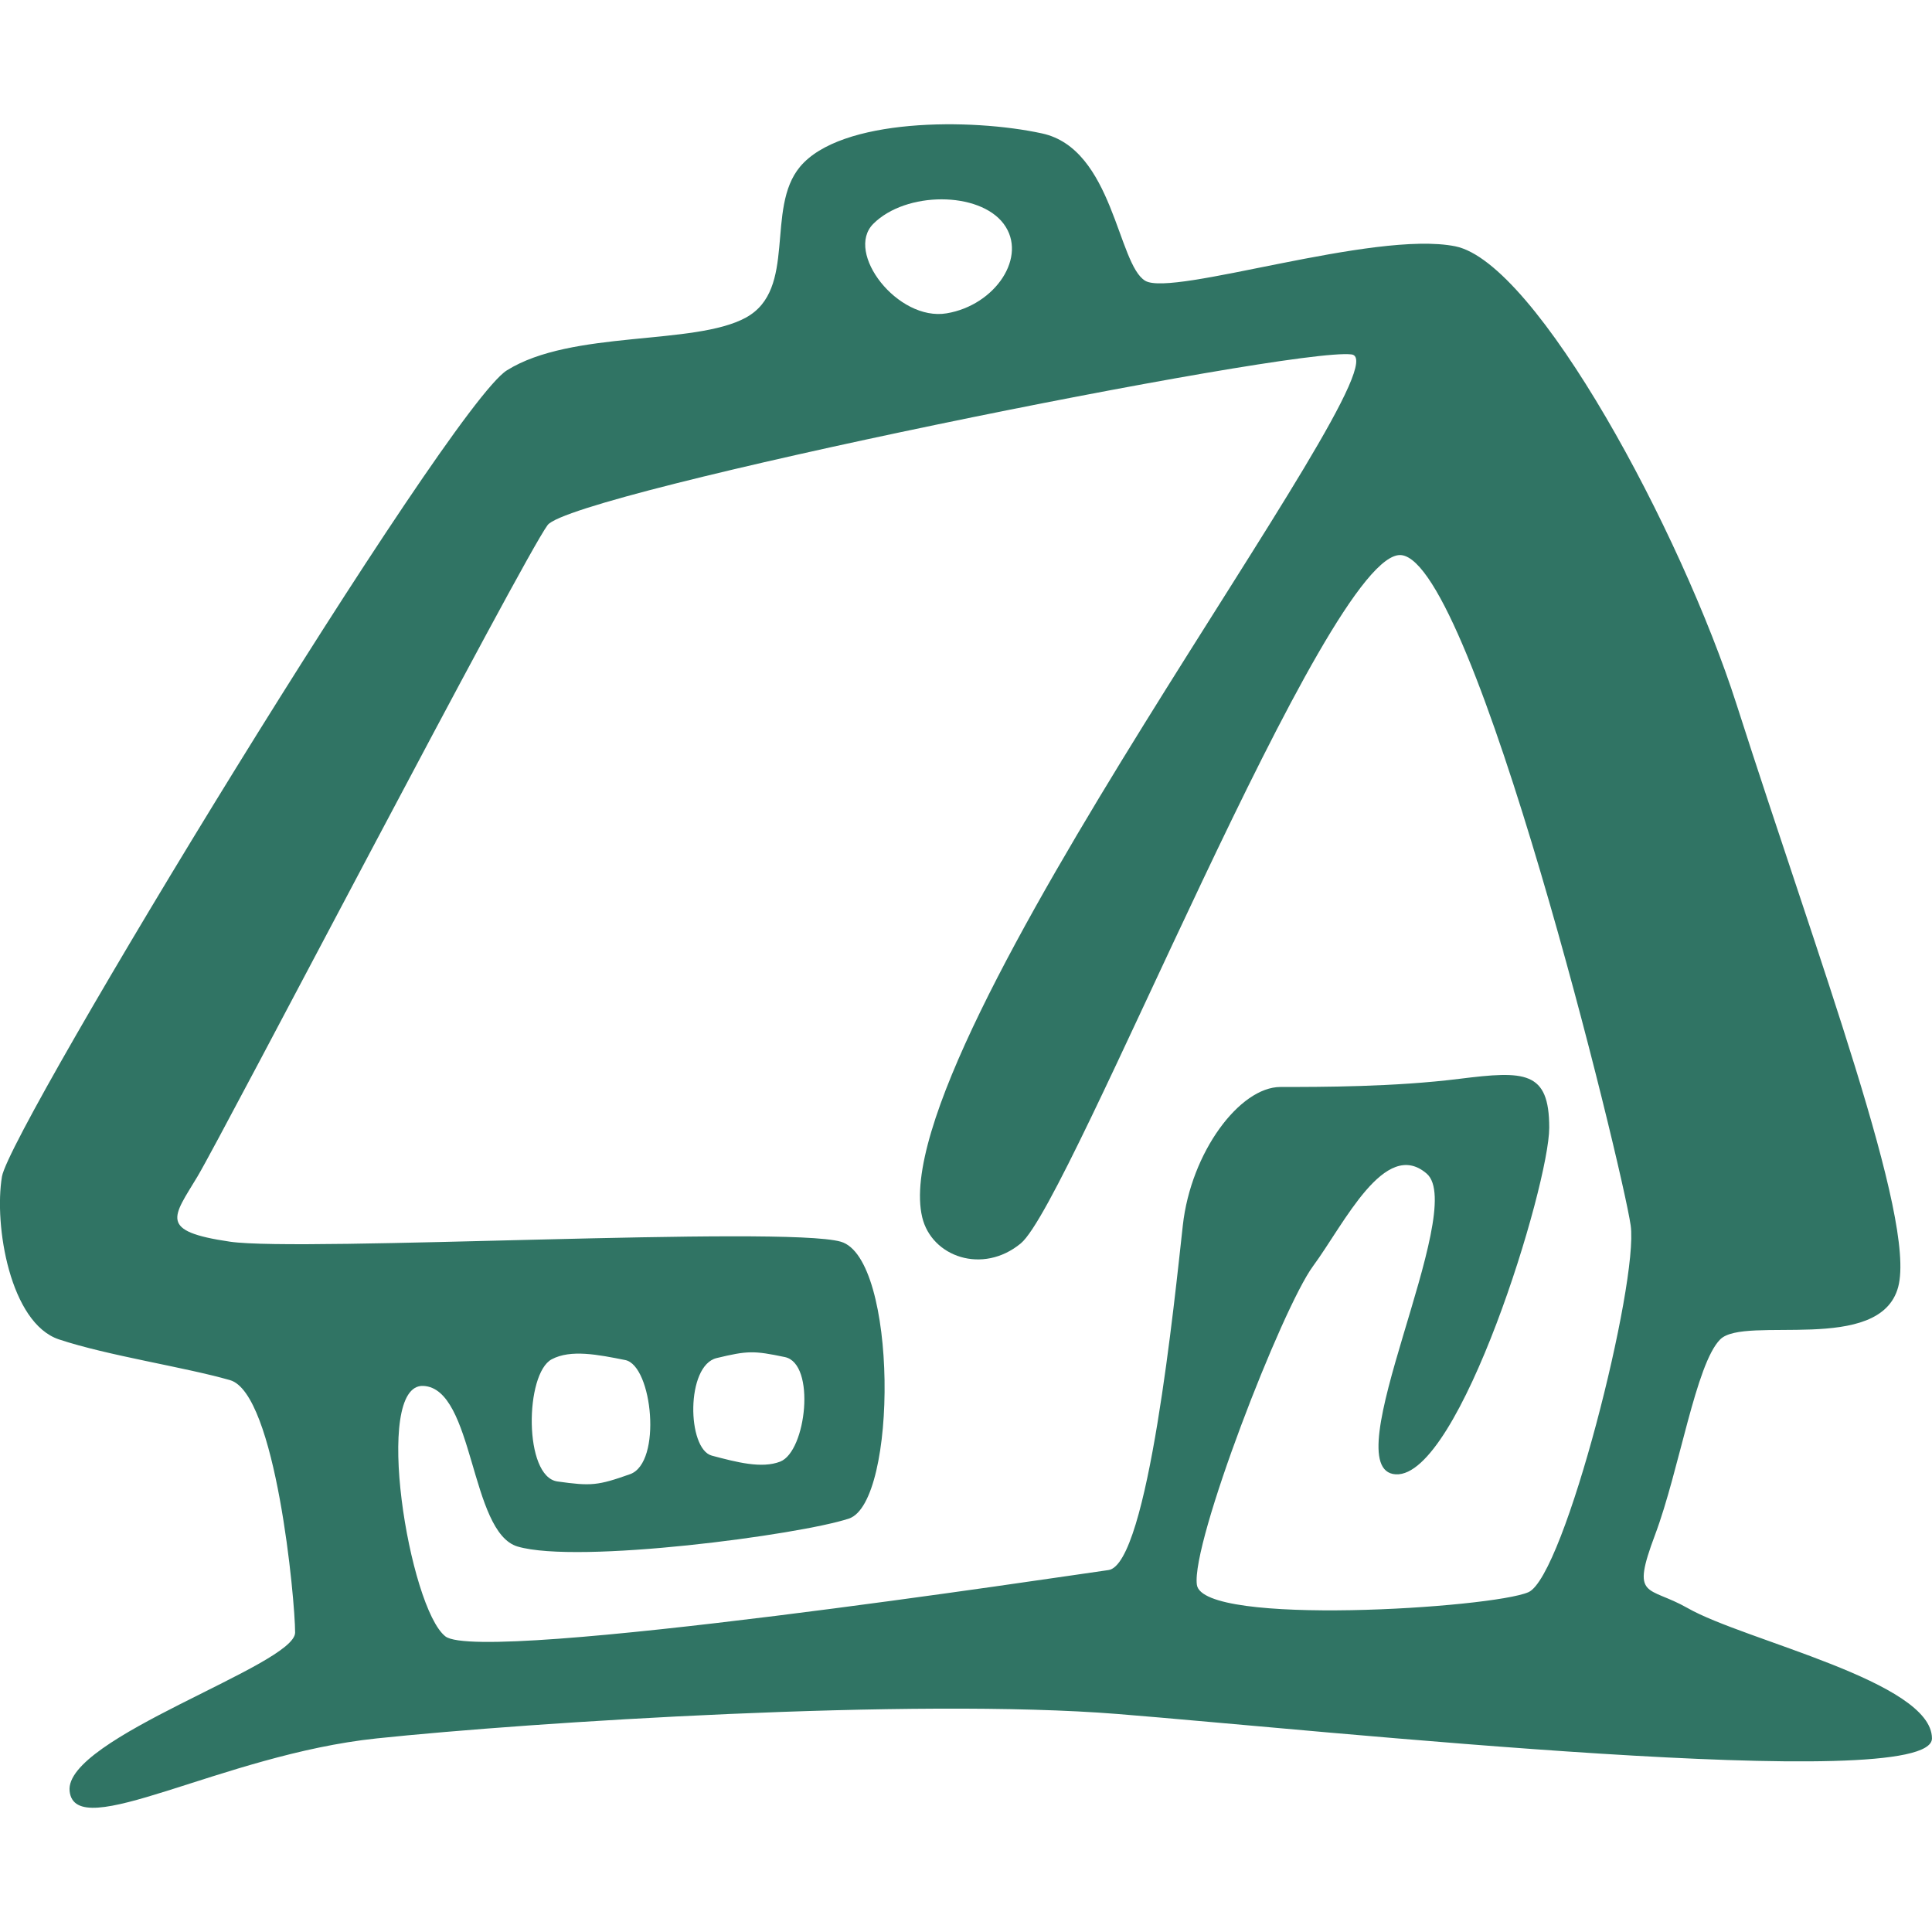 <svg viewBox="0 0 394.09 343.41" xmlns="http://www.w3.org/2000/svg" height="1em" width="1em">
  <path d="M146.183 251.68c6.311-1.52 7.572-1.535 13.918-.203 6.352 1.329 4.383 19.23-.951 21.322-3.777 1.472-8.87.127-13.945-1.217-5.085-1.349-5.333-18.394.977-19.902zm-33.64.247c3.876-2.061 9.437-.951 14.997.157 5.551 1.111 7.557 20.941.982 23.279-6.574 2.329-7.918 2.457-14.822 1.485-6.91-.971-6.646-22.001-1.157-24.922zm199.222 47.509c-7.376 3.24-66.404 7.039-67.624-1.498-1.213-8.544 17.346-56.388 23.698-65.018 6.361-8.621 14.662-26.219 23.181-18.862 8.512 7.364-19.32 60.61-6.307 61.336 13.025.717 31.301-59.081 31.301-70.712 0-11.622-4.983-11.622-18.276-9.968-13.284 1.669-28.23 1.669-36.542 1.669-8.3 0-18.269 13.282-19.924 28.242-1.669 14.936-7.065 69.184-15.169 70.298-8.094 1.112-127.857 19.3-135.25 13.529-7.39-5.776-14.917-51.575-4.507-51.092s9.458 29.909 19.248 32.767c12.368 3.624 57.597-2.388 67.572-5.709 9.961-3.331 9.961-53.16-1.664-56.476s-109.905 2.139-124.578 0c-14.678-2.145-11.629-4.989-6.647-13.289 4.982-8.305 66.445-126.245 71.428-132.89 4.984-6.636 151.916-36.386 163.996-34.804s-95.896 141.116-87.59 175.996c1.928 8.08 12.342 11.738 20.106 5.336 10.3-8.494 62.697-142.063 77.645-140.396s45.108 125.097 46.763 136.73c1.664 11.616-13.474 71.561-20.859 74.811zM178.141 20.31c6.648-6.652 21.594-6.652 26.581 0 4.984 6.641-1.664 16.602-11.628 18.265-9.969 1.665-20.829-12.393-14.953-18.265zm166.103 282.366c-8.165-4.65-11.629-1.652-6.647-14.937 4.988-13.289 8.305-34.88 13.293-39.868 4.983-4.989 32.603 3.147 36.303-10.692 3.691-13.838-16.078-66.101-32.981-118.87-11.22-35.016-40.762-90.08-57.373-93.41-16.601-3.323-57.581 10.358-63.23 7.04-5.644-3.328-6.528-26.897-21.035-30.059-14.502-3.164-41.079-3.164-49.389 6.801-7.132 8.554-.485 24.994-11.04 30.763-10.549 5.779-35.464 2.449-48.753 10.761C91.436 57.672 2.064 204.681.4 214.654s1.664 29.898 11.629 33.218 25.517 5.623 34.887 8.306c9.365 2.681 13.282 44.847 13.282 51.491S13.057 329.16 14.2 340.01c1.158 10.849 31.051-7.426 62.61-10.745 31.563-3.325 109.632-8.3 151.156-4.984 41.534 3.324 166.116 16.612 166.116 4.984s-38.206-19.936-49.835-26.587" fill="#307464"/>
</svg>
